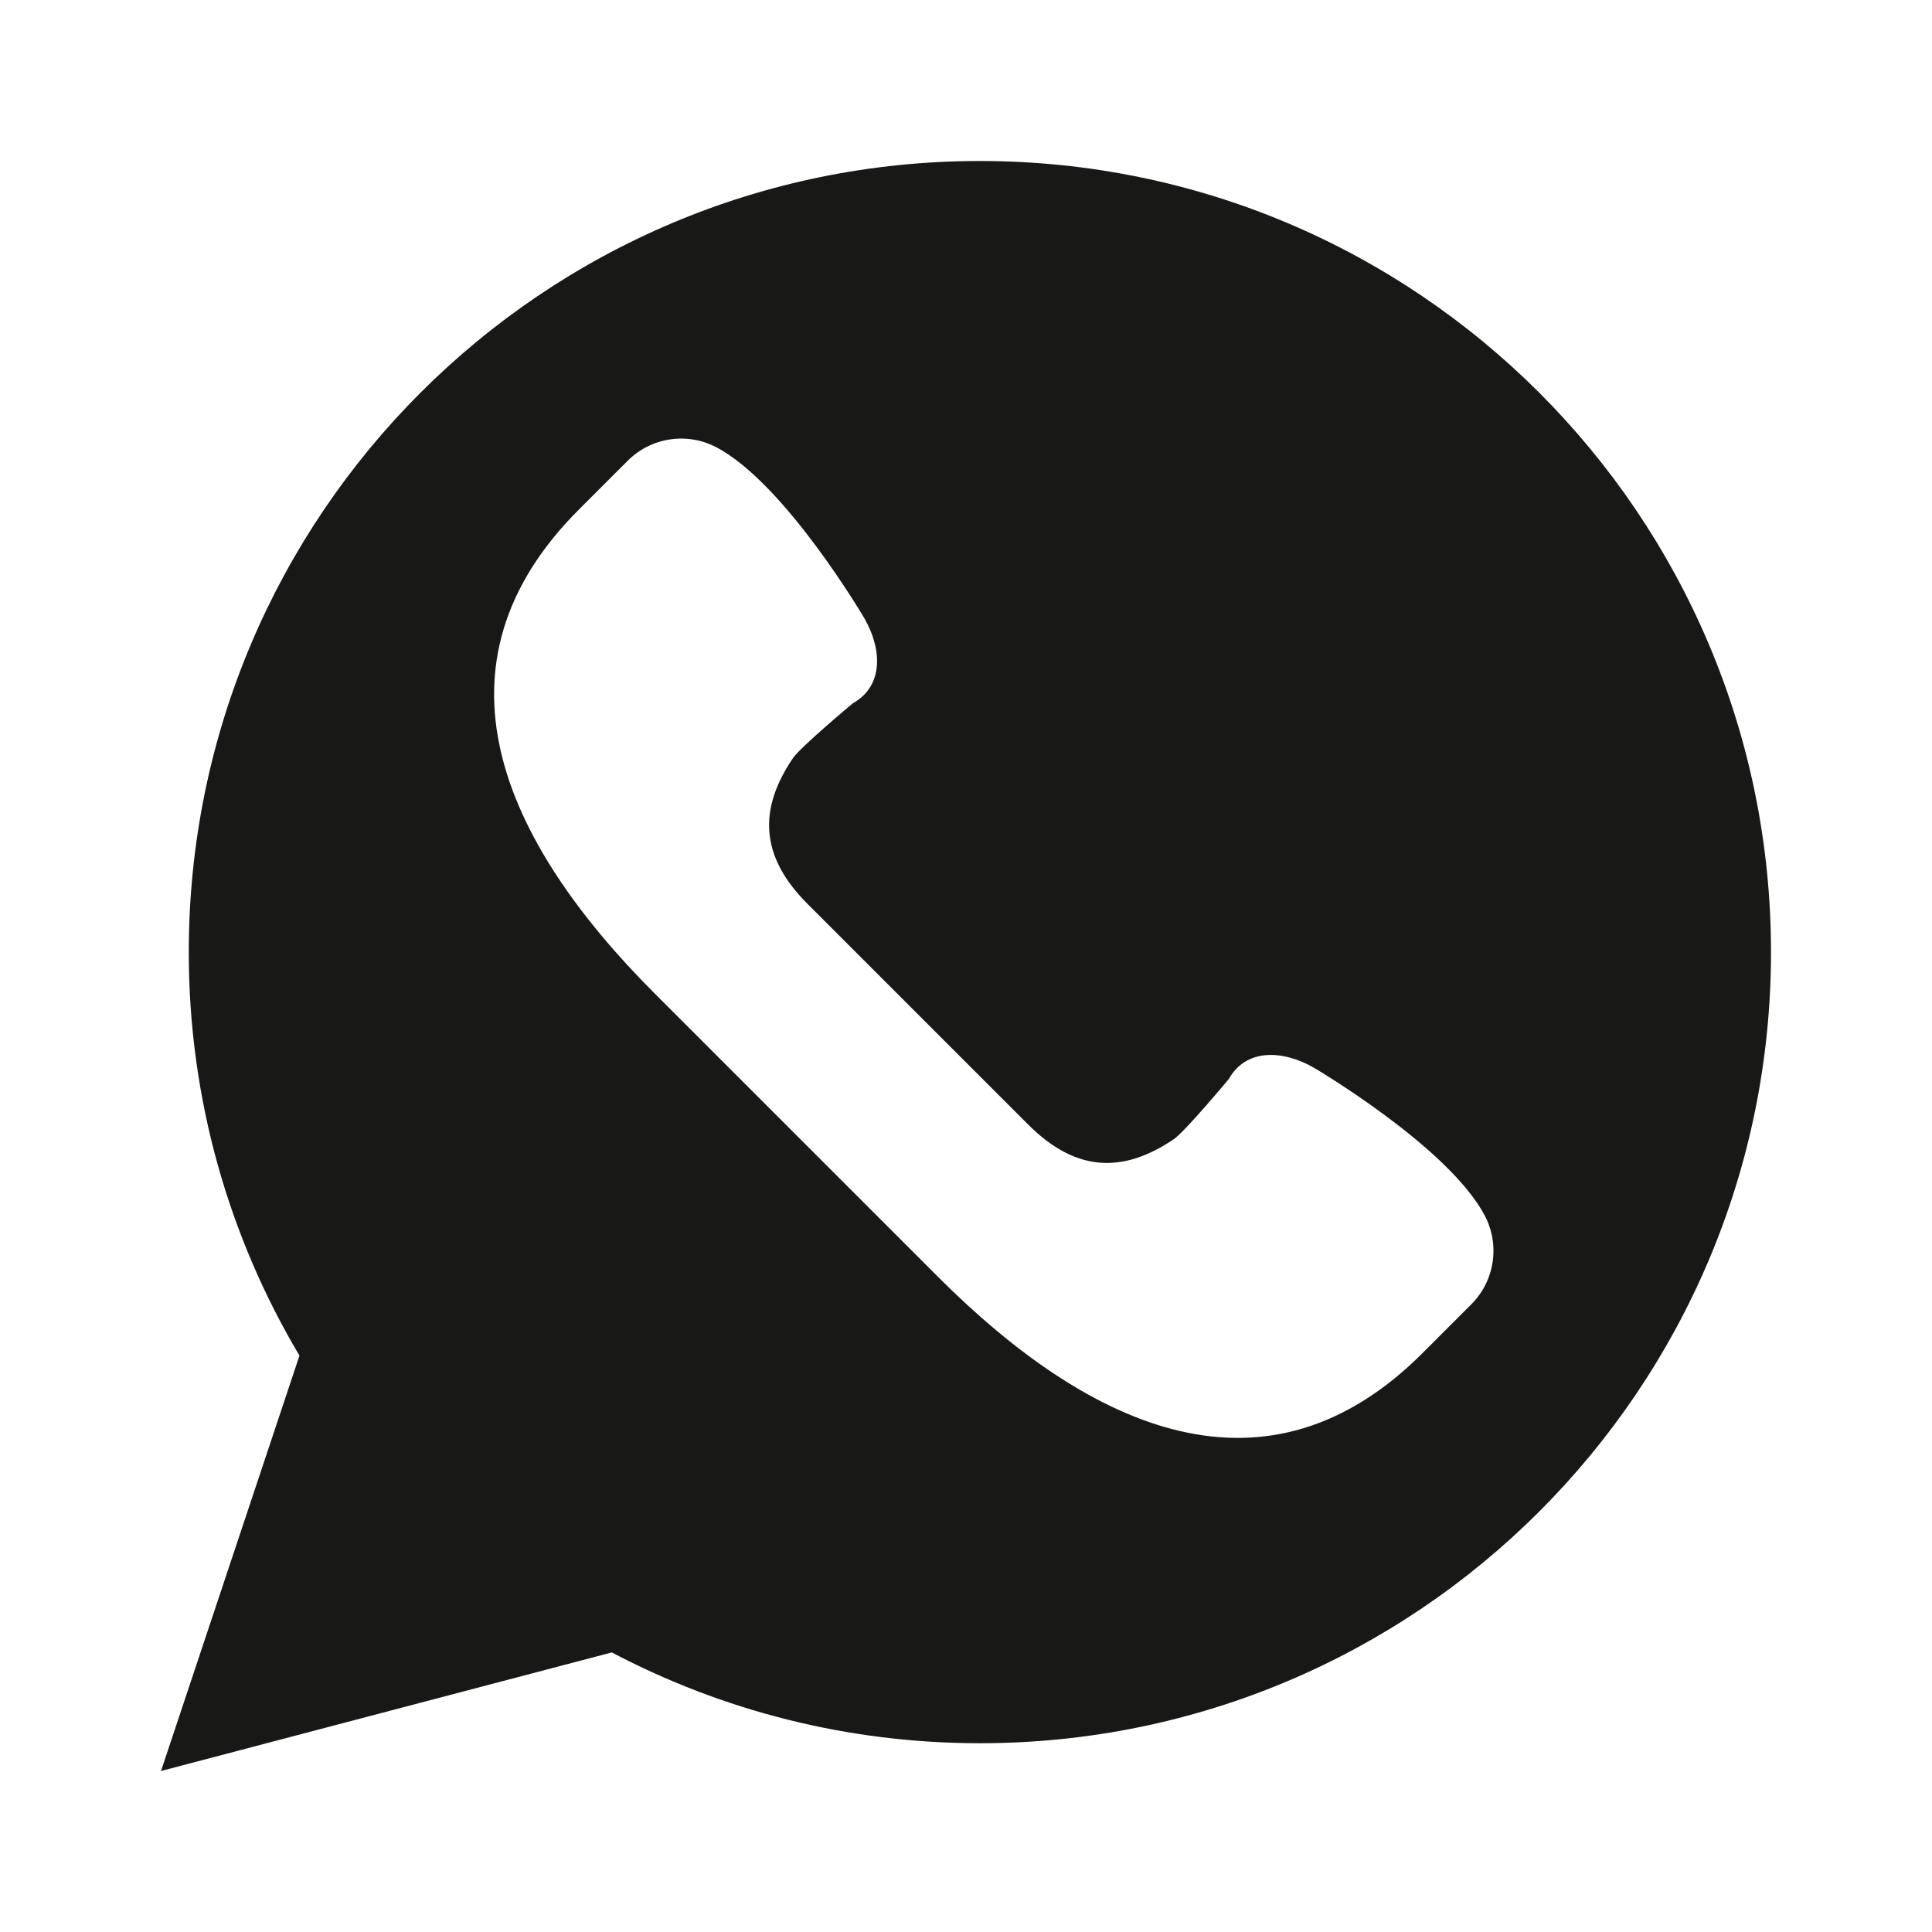 <svg width="24" height="24" viewBox="0 0 24 24" fill="none" xmlns="http://www.w3.org/2000/svg">
<path fill-rule="evenodd" clip-rule="evenodd" d="M3.72 16.84L2 22L7.6 20.527C8.966 21.246 10.521 21.655 12.172 21.655C17.6 21.655 22 17.255 22 11.828C22 6.4 17.6 2 12.172 2C6.745 2 2.345 6.4 2.345 11.828C2.345 13.659 2.847 15.372 3.72 16.84ZM16.315 13.26C16.315 13.26 17.989 14.241 18.443 15.098C18.636 15.463 18.569 15.911 18.277 16.203L17.671 16.809C15.747 18.732 13.576 17.785 11.653 15.862L8.138 12.347C6.215 10.424 5.268 8.253 7.191 6.33L7.797 5.724C8.089 5.432 8.537 5.364 8.902 5.558C9.76 6.011 10.74 7.685 10.74 7.685C10.956 8.063 10.98 8.52 10.595 8.736C10.595 8.736 9.943 9.28 9.85 9.418C9.422 10.05 9.438 10.635 10.029 11.226L12.774 13.971C13.365 14.562 13.95 14.579 14.582 14.151C14.72 14.057 15.264 13.405 15.264 13.405C15.48 13.02 15.937 13.044 16.315 13.26Z" fill="#181817"/>
</svg>
